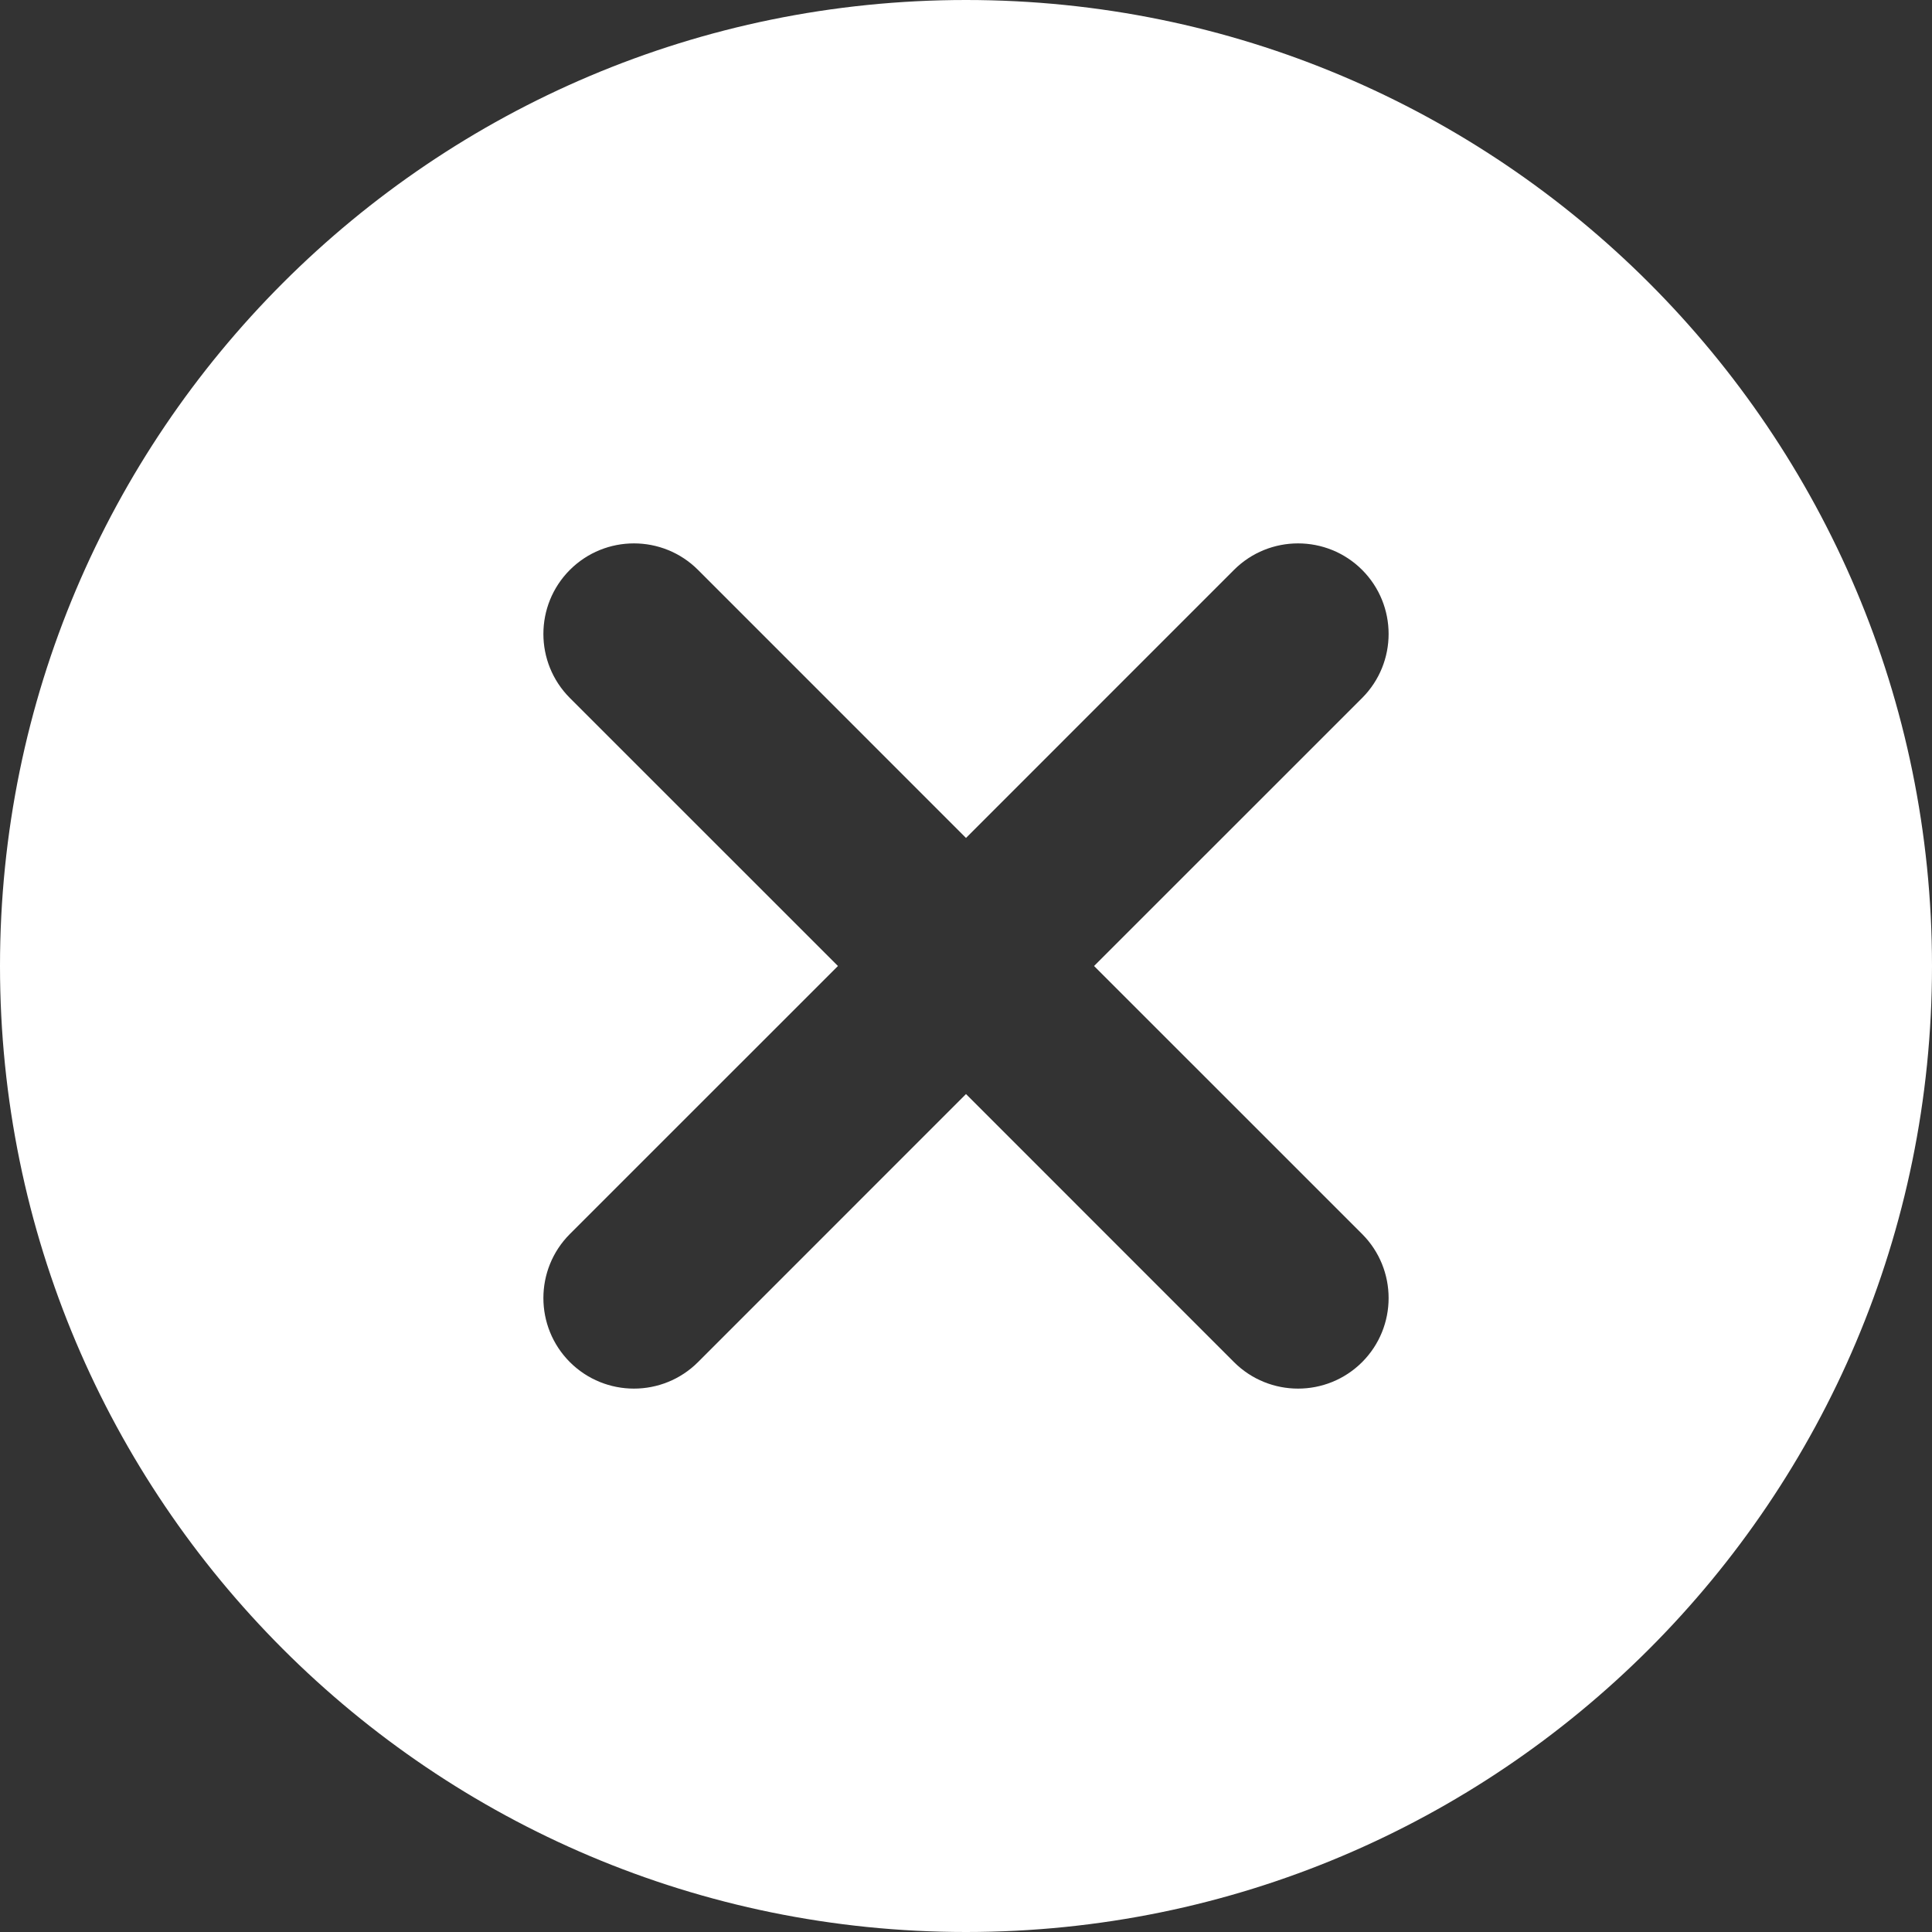 <?xml version="1.0" encoding="UTF-8"?>
<svg width="32px" height="32px" viewBox="0 0 32 32" version="1.1" xmlns="http://www.w3.org/2000/svg" xmlns:xlink="http://www.w3.org/1999/xlink">
    <rect x="0" y="0" width="32" height="32" fill="#333333" stroke="none"/>
    <!-- Generator: Sketch 48.2 (47327) - http://www.bohemiancoding.com/sketch -->
    <title>icon_close</title>
    <desc>Created with Sketch.</desc>
    <defs></defs>
    <g id="search" stroke="none" stroke-width="1" fill="none" fill-rule="evenodd">
        <g transform="translate(-1169, -20)" fill="#FFFFFF" id="icon_close">
            <path d="M1182.879,36 L1178.439,40.439 C1177.854,41.025 1177.854,41.975 1178.439,42.561 C1179.025,43.146 1179.975,43.146 1180.561,42.561 L1185,38.121 L1189.439,42.561 C1190.025,43.146 1190.975,43.146 1191.561,42.561 C1192.146,41.975 1192.146,41.025 1191.561,40.439 L1187.121,36 L1191.561,31.561 C1192.146,30.975 1192.146,30.025 1191.561,29.439 C1190.975,28.854 1190.025,28.854 1189.439,29.439 L1185,33.879 L1180.561,29.439 C1179.975,28.854 1179.025,28.854 1178.439,29.439 C1177.854,30.025 1177.854,30.975 1178.439,31.561 L1182.879,36 Z M1185,52 C1176.163,52 1169,44.837 1169,36 C1169,27.163 1176.163,20 1185,20 C1193.837,20 1201,27.163 1201,36 C1201,44.837 1193.837,52 1185,52 Z"></path>
        </g>
    </g>
</svg>